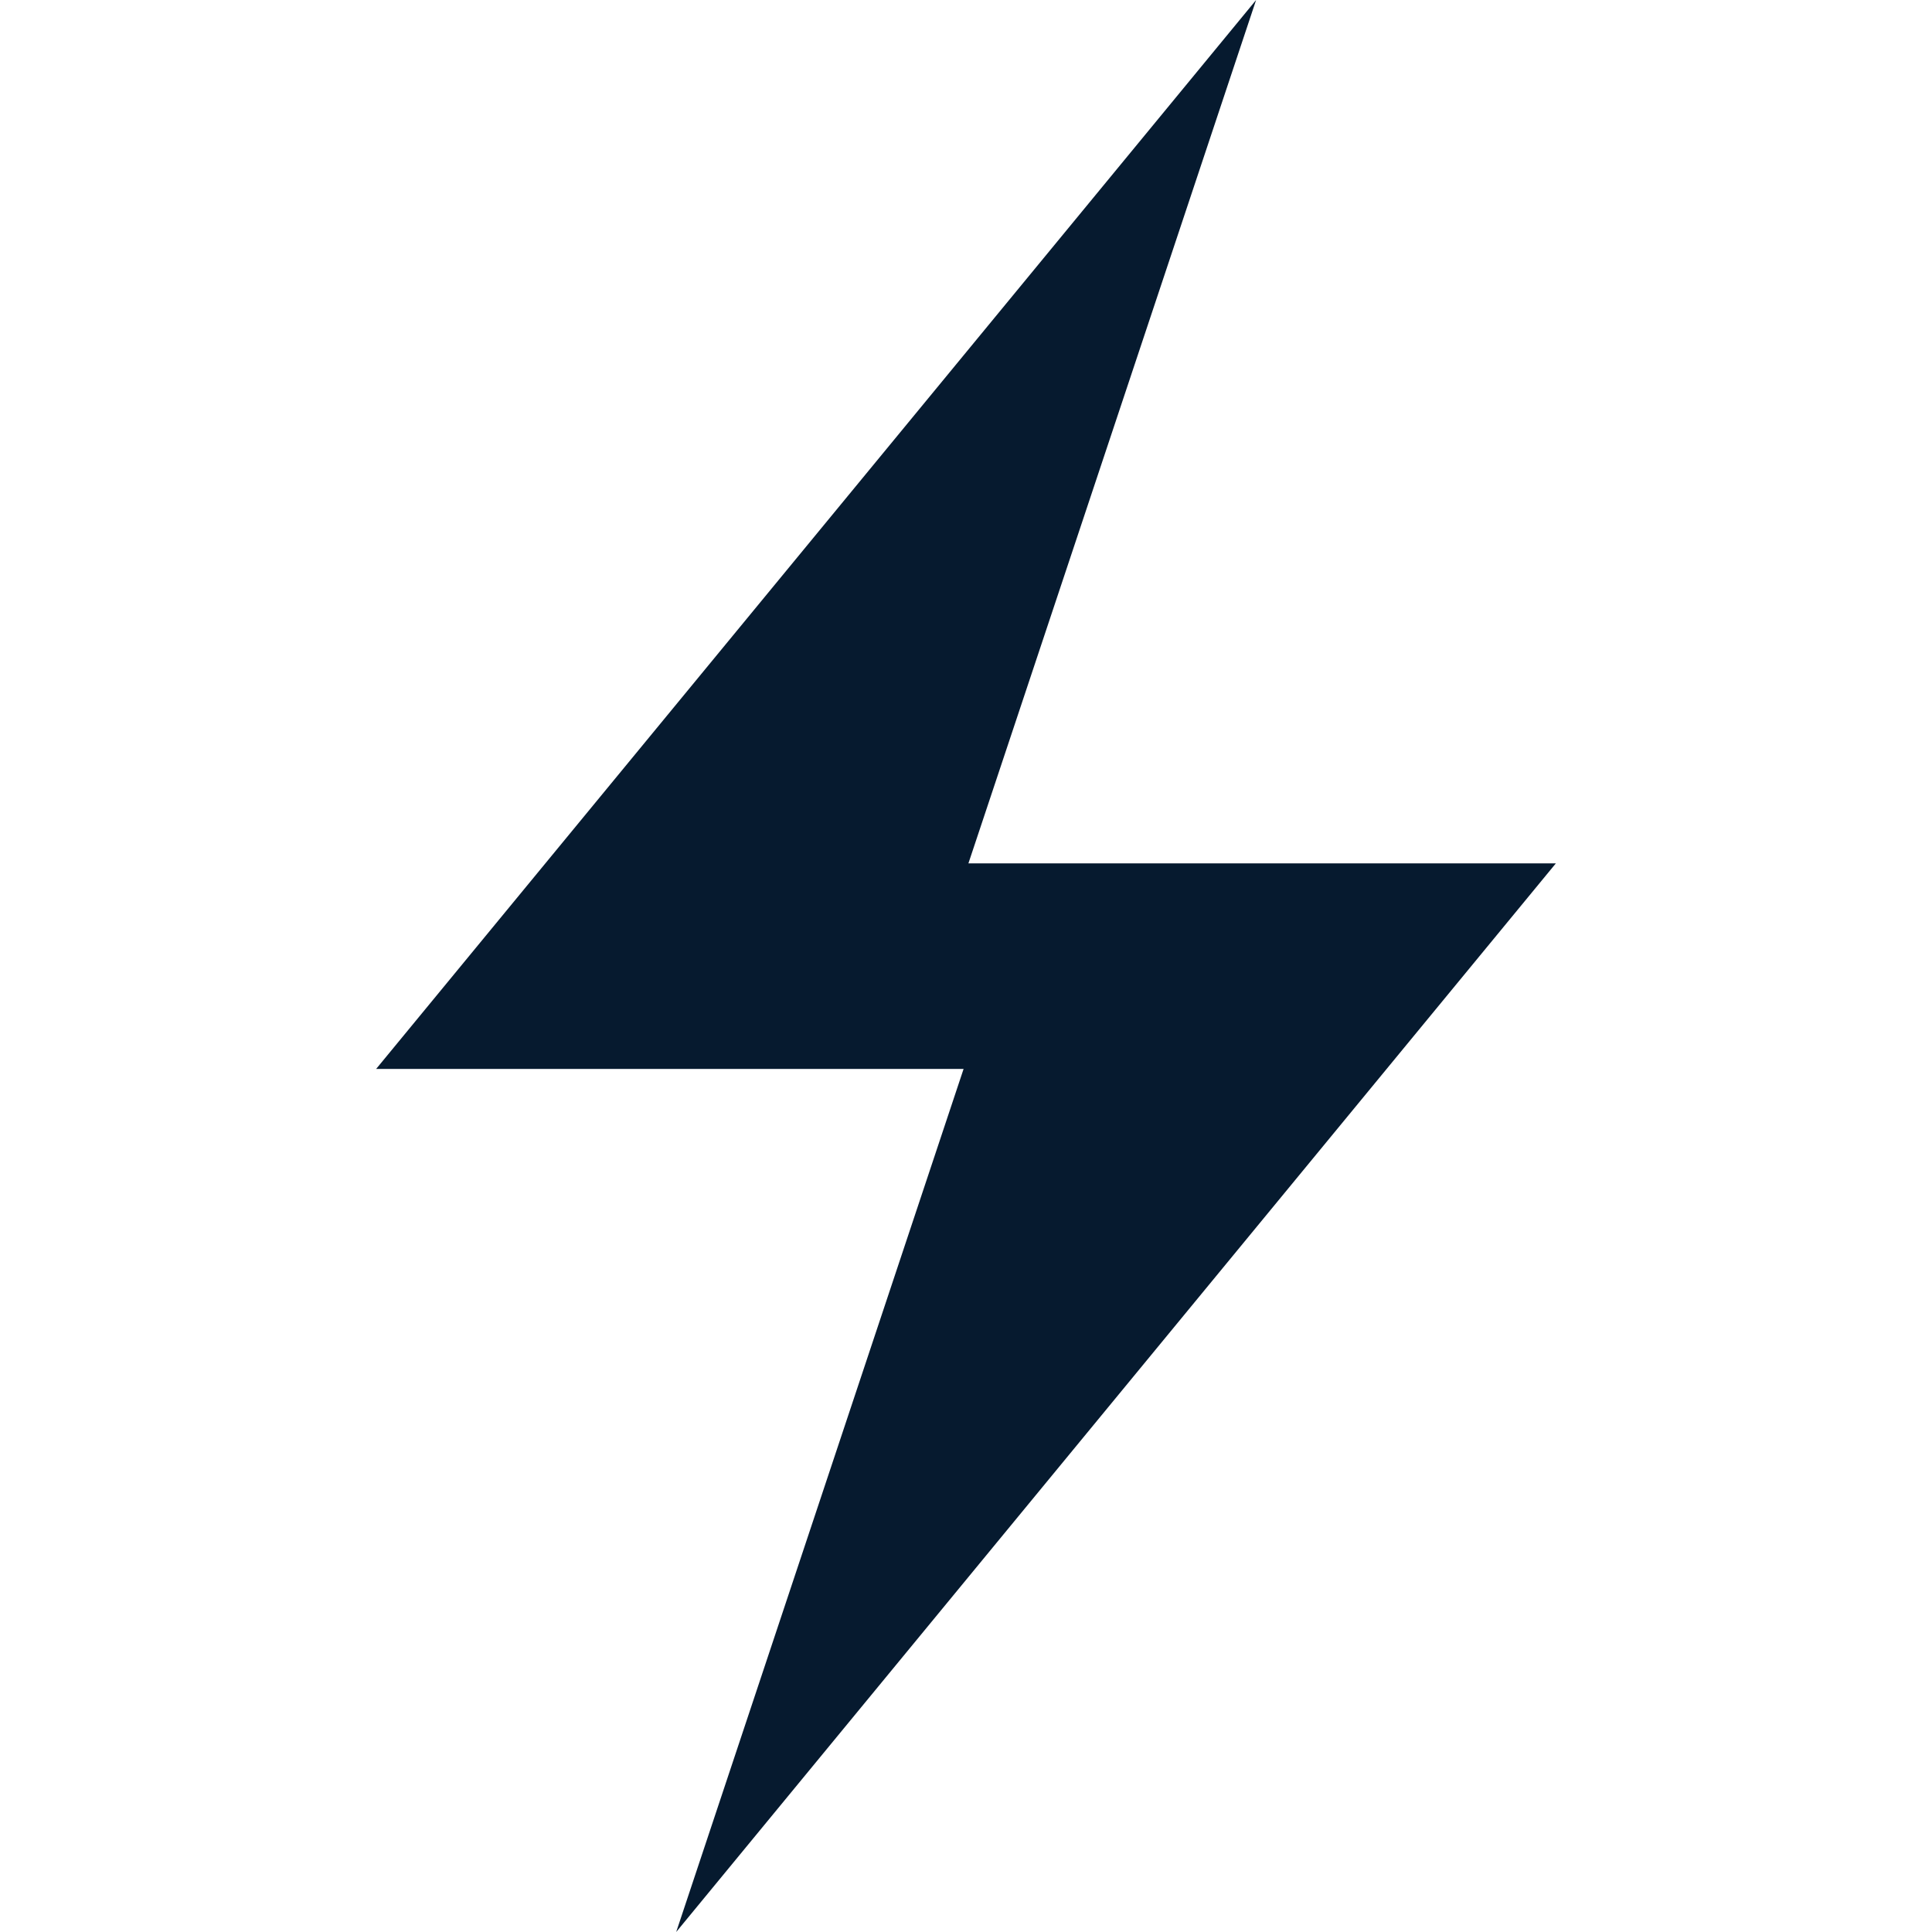 <?xml version="1.0" encoding="UTF-8"?>
<svg id="AC_icons" data-name="AC icons" xmlns="http://www.w3.org/2000/svg" viewBox="0 0 64 64">
  <defs>
    <style>
      .cls-1 {
        fill: #061a2f;
        stroke-width: 0px;
      }
    </style>
  </defs>
  <g id="Informational_icons" data-name="Informational icons">
    <g id="E">
      <g id="electricity">
        <g id="Layer_2" data-name="Layer 2">
          <polygon class="cls-1" points="51.54 28.6 42.97 28.6 32.08 28.6 41.61 0 12.46 35.41 21.03 35.41 31.92 35.41 22.4 64 51.54 28.6"/>
        </g>
      </g>
    </g>
  </g>
</svg>
